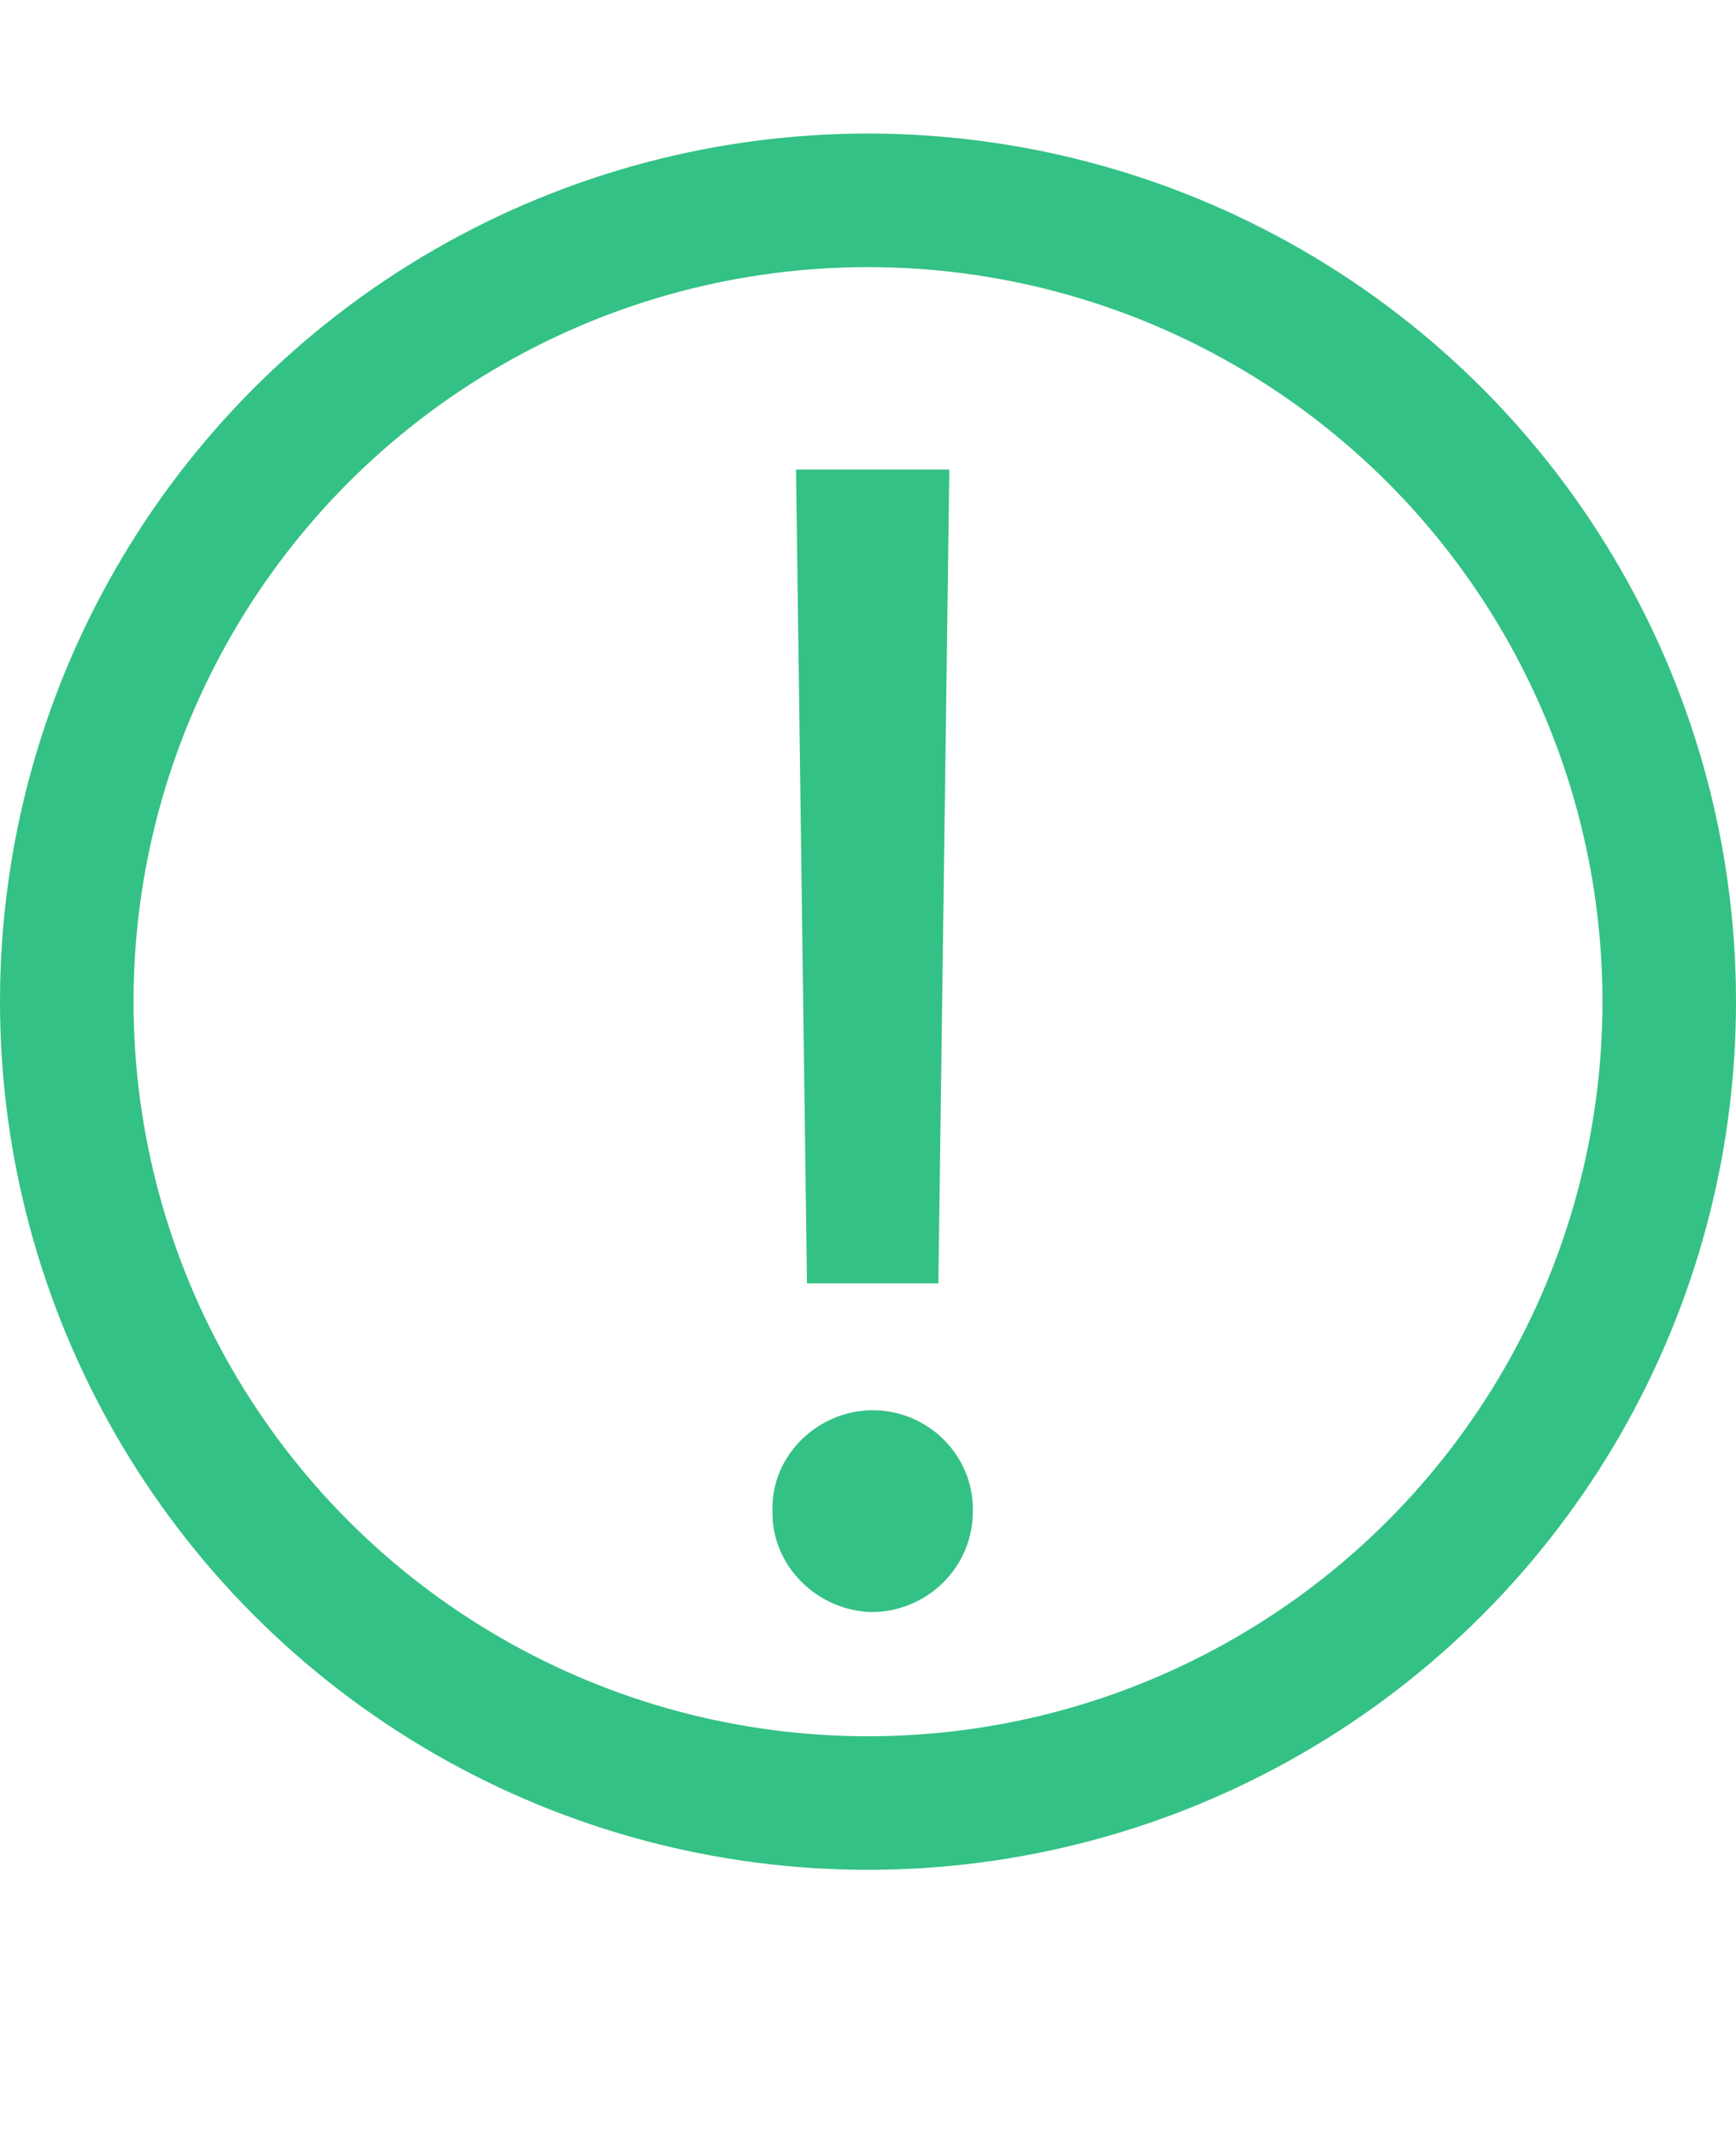 <svg width="13" height="16" viewBox="0 0 13 16" fill="none" xmlns="http://www.w3.org/2000/svg">
<path d="M7.109 3.516L7.027 9.609H6.043L5.961 3.516H7.109ZM5.785 11.309C5.773 10.898 6.125 10.559 6.535 10.559C6.951 10.559 7.291 10.898 7.285 11.309C7.291 11.725 6.951 12.065 6.535 12.07C6.125 12.065 5.773 11.725 5.785 11.309Z" fill="#34C185"/>
<circle cx="6.5" cy="7.5" r="6" stroke="#34C185"/>
</svg>
